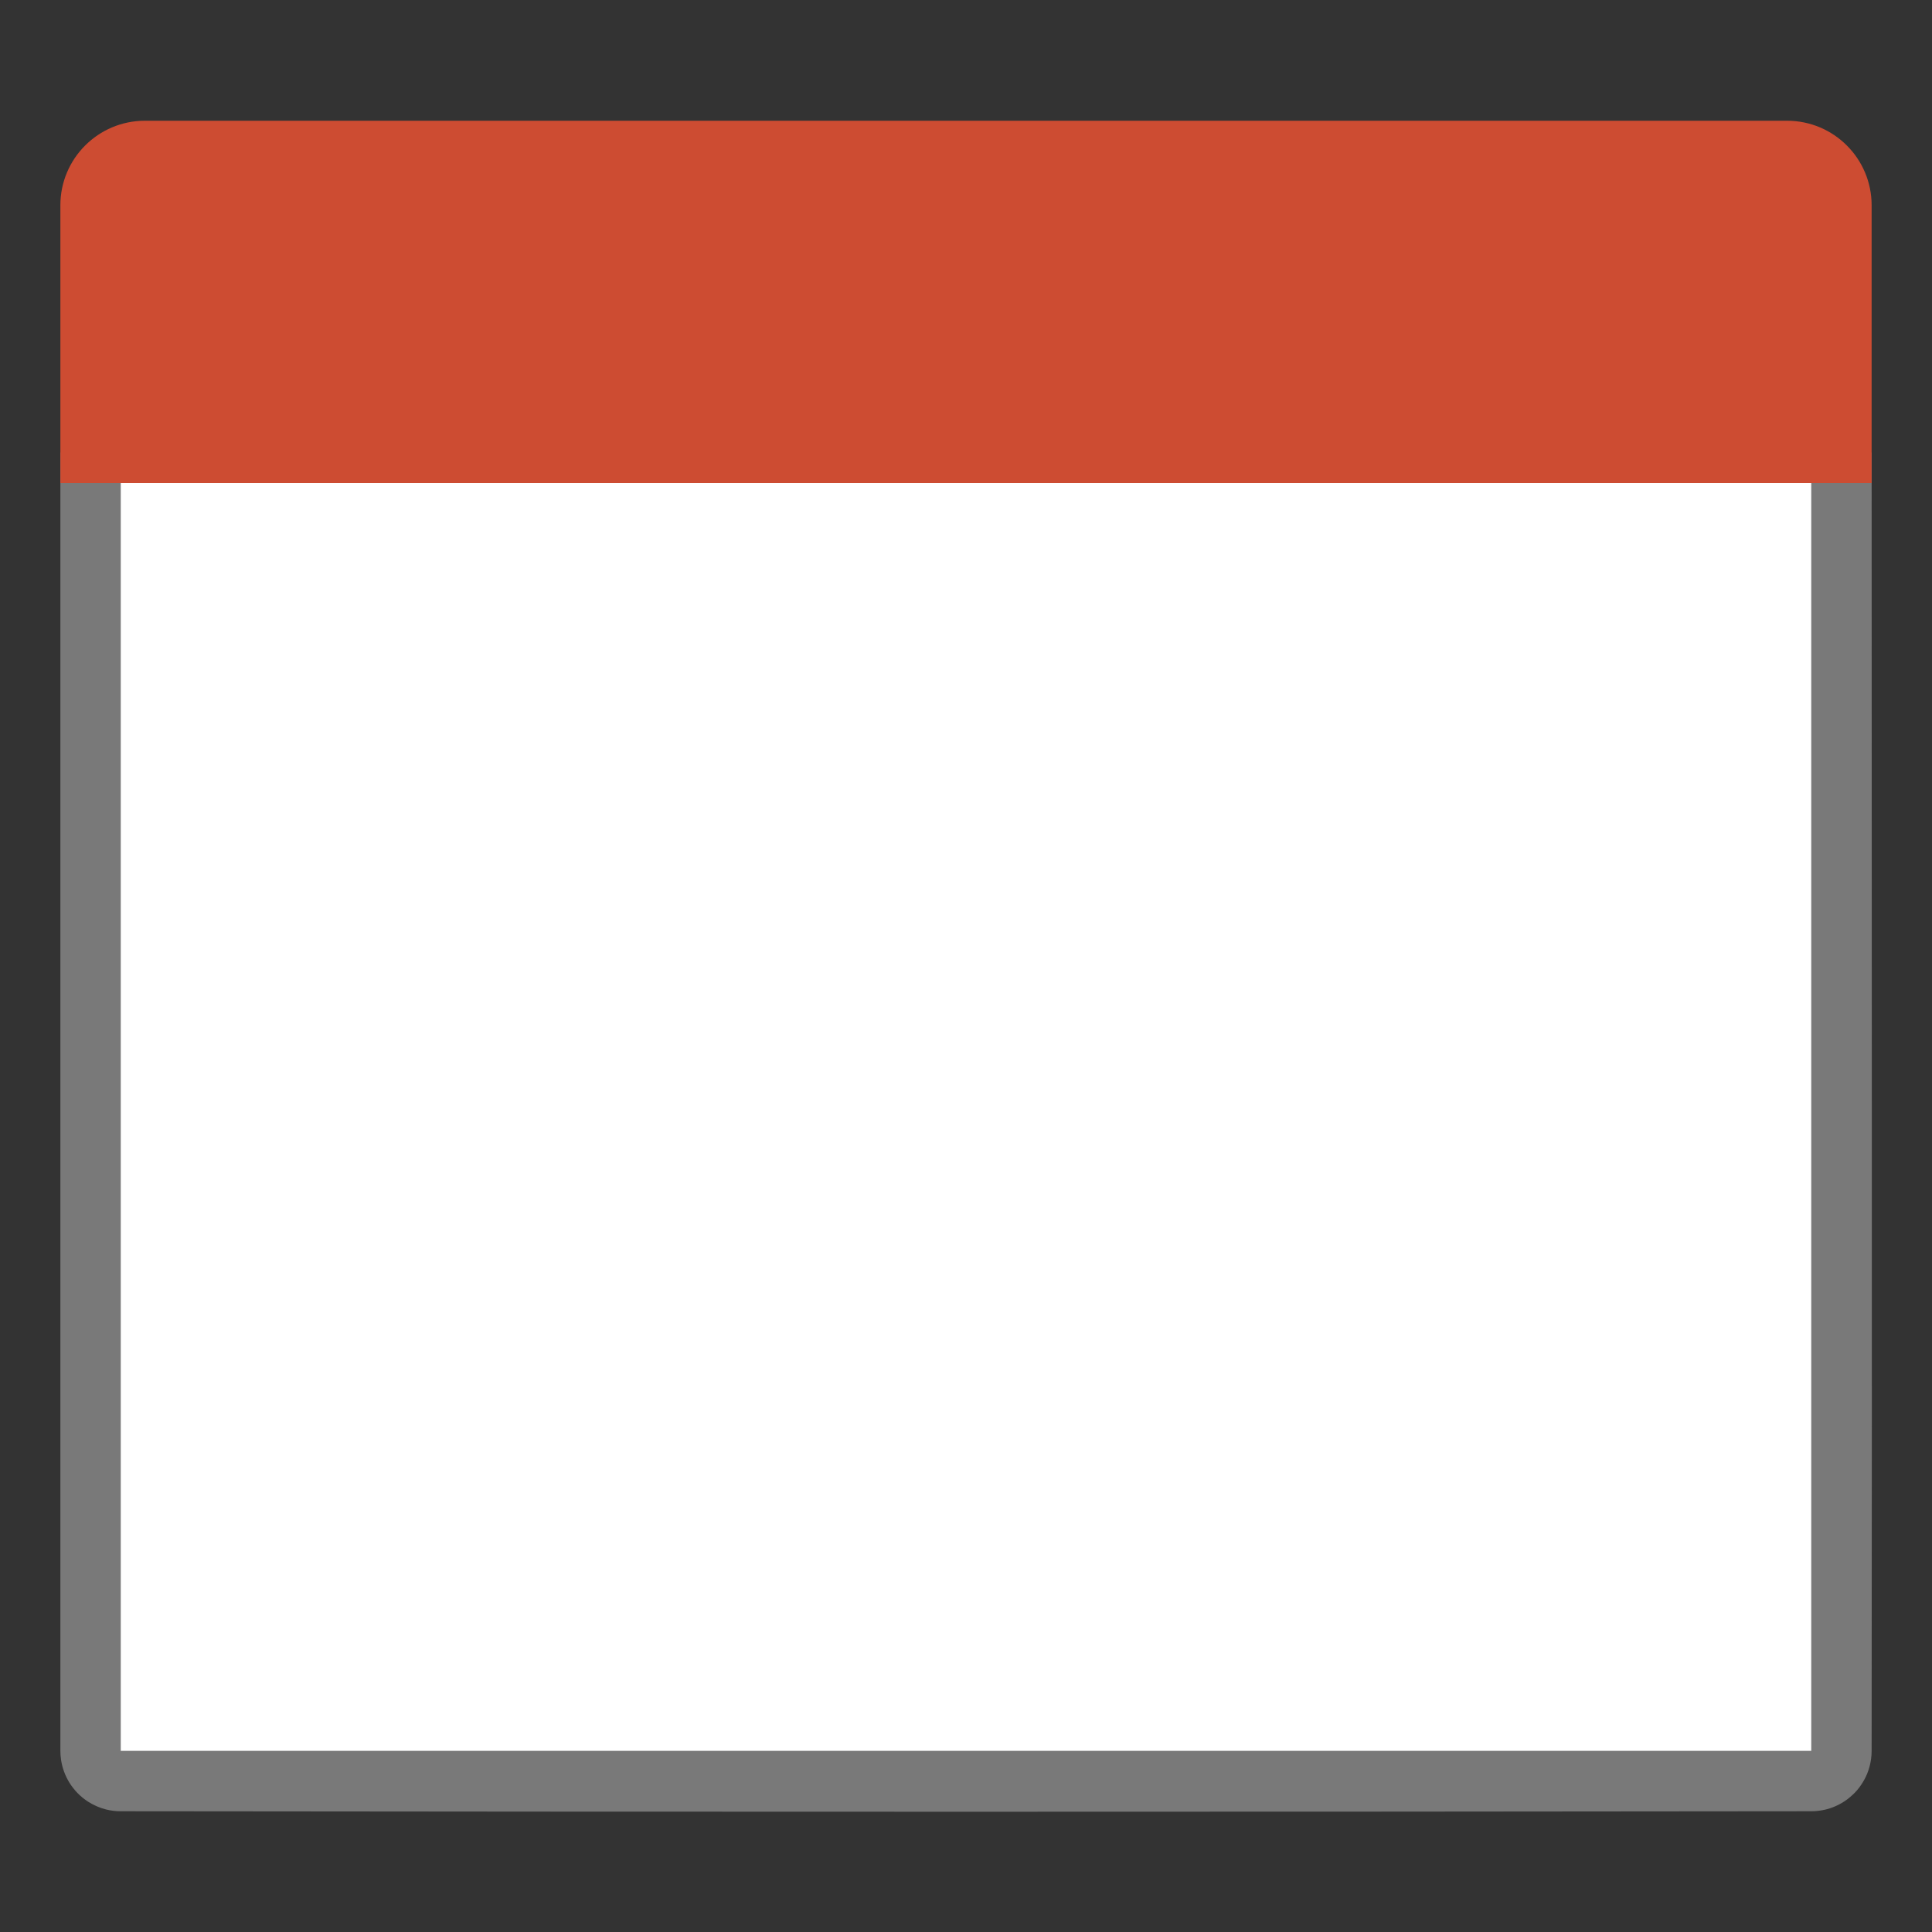 <?xml version="1.0" encoding="UTF-8" standalone="no"?>
<!DOCTYPE svg PUBLIC "-//W3C//DTD SVG 1.1//EN" "http://www.w3.org/Graphics/SVG/1.1/DTD/svg11.dtd">
<svg width="32" height="32" viewBox="0 0 32 32" version="1.1" xmlns="http://www.w3.org/2000/svg" xmlns:xlink="http://www.w3.org/1999/xlink" xml:space="preserve" xmlns:serif="http://www.serif.com/" >
  <rect x="0" y="0" width="32" height="32" fill="#333333" stroke="none"/>
  <style type="text / css">
    .Red{fill:#CD4C32;}
    .Green{fill:#4EA17E;}
    .Blue{fill:#3E79B4;}
    .Yellow{fill:#EAB765;}
    .Black{fill:#797979;}
    .Gray{fill:#B4B4B5;}
    .White{fill:#FFFFFF;}
  </style>
    <g id="icon">
        <path fill="#FFFFFF" class="White" d="M30,29.5L2,29.5C1.724,29.5 1.5,29.276 1.5,29L1.5,7.5L30.5,7.5L30.5,29C30.5,29.276 30.276,29.5 30,29.5Z" />
        <path fill="#797979" class="Black" d="M31,7.5C31,14.667 31.009,21.835 31,29.002C31,29.046 30.997,29.089 30.991,29.133L30.991,29.133C30.98,29.214 30.96,29.292 30.929,29.371C30.903,29.435 30.871,29.496 30.833,29.553C30.81,29.588 30.785,29.621 30.758,29.653C30.748,29.664 30.737,29.676 30.727,29.687L30.727,29.687C30.715,29.699 30.703,29.711 30.691,29.723L30.69,29.723C30.633,29.778 30.568,29.827 30.504,29.864C30.442,29.9 30.377,29.929 30.311,29.951C30.246,29.972 30.18,29.986 30.109,29.994C30.074,29.998 30.038,30 30.002,30C20.667,30.011 11.333,30.011 1.998,30C1.916,30 1.834,29.99 1.755,29.97C1.652,29.944 1.554,29.901 1.463,29.844C1.339,29.765 1.231,29.658 1.148,29.524C1.077,29.408 1.031,29.28 1.011,29.147C1.004,29.098 1,29.049 1,29L1,29L1,7.5L1.5,7L30.5,7C30.667,7.167 30.833,7.333 31,7.5ZM30,29.001C30,29.001 30,29.002 30,29.001C30,29.001 30,29.001 30,29.001ZM30,29.001C30,29 30,29.001 30,29.001ZM29.999,29L29.999,29.001C29.999,29.001 30,29 29.999,29ZM30,29.001C30,29.001 30,29.001 30,29.001ZM30,29.001C30,29.001 30,29 30,29.001ZM29.999,29C29.999,29 29.998,29.001 29.999,29C29.999,29 29.999,29 29.999,29ZM29.999,29.001C29.999,29.001 29.999,29.001 29.999,29.001ZM29.999,29C29.999,29 29.998,29.001 29.999,29C29.999,29 29.999,29 29.999,29ZM30,29C30,29 29.999,29.001 30,29C30,29 30,29 30,29ZM30,29L30,29.001C30,29.001 30,29 30,29ZM29.999,29.001C29.999,29.001 29.999,29.001 29.999,29.001ZM29.999,29C29.999,29 29.998,29.001 29.999,29C29.999,29 29.999,29 29.999,29ZM2.001,29.001C2.001,29.001 2,29 2.001,29.001ZM29.999,29.001C29.999,29.001 29.999,29.001 29.999,29.001ZM30,29.001C30,29.001 30,29 30,29.001ZM29.999,29C29.999,29 29.999,29 29.999,29ZM2.001,29.001C2,29 2.001,29 2.001,29.001ZM29.999,29C29.999,29 29.999,29 29.999,29ZM30,29.001C30,29.001 30,29.001 30,29.001ZM29.999,29.001C29.999,29.001 30,29 29.999,29.001ZM30,29C30,29 29.998,29.001 30,29C30,29 30,29 30,29ZM29.999,29C29.999,29 29.999,29 29.999,29ZM2,29C2.001,29.001 2,29 2,29ZM2.001,29C2.001,29 2,29 2.001,29ZM2.001,29L2,29C2,29 2,29 2.001,29ZM30,29C29.999,29 30,29 30,29ZM30,29L29.999,29C29.999,29 30,29 30,29ZM30,29L29.999,29C29.999,29 30,29 30,29ZM30,29C30,29 30,29 30,29ZM29.999,29C29.999,29 29.999,29 29.999,29ZM30,29C30,29 30,29 30,29ZM30,29C30,29 30,29 30,29ZM2,29L2.001,29C2.001,29 2,29 2,29ZM30,29C30,29 30,29 30,29ZM30,29L30,29C30,29 30,29 30,29ZM30,29C29.999,29.001 30,29 30,29ZM30,29C30,29 30,29 30,29ZM30,29L30,29ZM2,29L2.001,29C2.001,29 2,29 2,29ZM30,29C30,29 30,29 30,29ZM30,29C30,29 30,29 30,29ZM30,29L30,29C30,29 30,29 30,29ZM2.001,29C2.001,29 2,29 2.001,29ZM30,29C30,29 30,29 30,29ZM30,29C30,29 30,29 30,29ZM30,29C30,29 30,29 30,29ZM30,29C30,29 30,29 30,29ZM30,29L30,29C30,29 30,29 30,29ZM29.999,29C29.999,29 29.999,29 29.999,29ZM30,29C30,29 30,29 30,29ZM30,29L30,29ZM2,29C2,29 2,29 2,29ZM30,29C30,29 30,29 30,29ZM30,29C30,29 30,29 30,29ZM29.999,29C30,29 30,29 29.999,29ZM30,29C30,29 30,29 30,29ZM30,29C30,29 30,29 30,29ZM30,29C30,29 30,29 30,29ZM30,29C30,29 30,29 30,29ZM30,29C30,29 30,29 30,29ZM30,29L30,29ZM30,29C30,29 30,29 30,29ZM30,29C30,29 29.999,29.001 30,29C30,29 30,29 30,29ZM30,29C30,29 30,29 30,29ZM2,29L2.001,29C2,29 2,29 2,29ZM30,29C30,29 30,29 30,29ZM2,29C2,29 2,29 2,29ZM2,29C2,29 2,29 2,29ZM30,29C30,29 30,29 30,29ZM30,29C30,29 30,29 30,29ZM30,29C30,29 30,29 30,29ZM30,29C30,29 30,29 30,29ZM30,29C30,29 30,29 30,29ZM30,29C30,29 30,29 30,29ZM30,29C30,29 30,29 30,29ZM30,29C30,29 30,29 30,29ZM30,29C30,29 30,29 30,29ZM30,29C30,29 30,29 30,29ZM30,29C30,29 30,29 30,29ZM2,29C2,29 2,29 2,29ZM30,29C30,29 30,29 30,29ZM2,29C2,29 2,29 2,29ZM2,29C2,29 2,29 2,29ZM30,29C30,29 30,29 30,29ZM30,29C30,29 30,29 30,29ZM30,29C30,29 30,29 30,29ZM30,29C30,29 30,29 30,29ZM2,29C2,29 2,29 2,29ZM30,29C30,29 30,29 30,29ZM30,29C30,29 30,29 30,29ZM2,29C2,29 2,29 2,29ZM30,29C30,29 30,29 30,29ZM30,29C30,29 30,29 30,29ZM30,29C30,29 30,29 30,29ZM30,29C30,29 30,29 30,29ZM2,29C2,29 2,29 2,29ZM30,29C30,29 30,29 30,29ZM2,29C2,29 2,29 2,29ZM30,29C30,29 30,29 30,29ZM30,29C30,29 30,29 30,29ZM30,29C30,29 30,29 30,29ZM2,29C2,29 2,29 2,29ZM30,29C30,29 30,29 30,29ZM30,29C30,29 30,29 30,29ZM30,29C30,29 30,29 30,29ZM30,29C30,29 30,29 30,29ZM30,29C30,29 30,29 30,29ZM30,29C30,29 30,29 30,29ZM30,29C30,29 30,29 30,29ZM30,29C30,29 30,29 30,29ZM30,29C30,29 30,29 30,29ZM2,29C2,29 2,29 2,29ZM30,29C30,29 30,29 30,29ZM2,29C2,29 2,29 2,29ZM2,29C2,29 2,29 2,29ZM30,29C30,29 30,29 30,29ZM30,29C30,29 30,29 30,29ZM2,29C2,29 2,29 2,29ZM2,29C2,29 2,29 2,29ZM30,29C30,29 30,29 30,29ZM2,29C2,29 2,29 2,29ZM30,29C30,29 30,29 30,29ZM30,29C30,29 30,29 30,29ZM30,29C30,29 30,29 30,29ZM30,29C30,29 30,29 30,29ZM2,29C2,29 2,29 2,29ZM30,29C30,29 30,29 30,29ZM30,29C30,29 30,29 30,29ZM2,29C2,29 2,29 2,29ZM30,29C30,29 30,29 30,29ZM2,29C2,29 2,29 2,29ZM2,29C2,29 2,29 2,29ZM2,29C2,29 2,29 2,29ZM2,29C2,29 2,29 2,29ZM30,29C30,29 30,29 30,29ZM30,29L30,29ZM30,29C30,29 30,29 30,29ZM30,29C30,29 30,29 30,29ZM2,29C2,29 2,29 2,29ZM30,29C30,29 30,29 30,29ZM30,29C30,29 30,29 30,29ZM2,29C2,29 2,29 2,29ZM30,29C30,29 30,29 30,29ZM30,29L30,29ZM30,29C30,29 30,29 30,29ZM30,29C30,29 30,29 30,29ZM2,29C2,29 2,29 2,29ZM30,29C30,29 30,29 30,29ZM2,29C2,29 2,29 2,29ZM2,29C2,29 2,29 2,29ZM30,29M30,29C30,29 30,29 30,29ZM2,29L2,29C2,29 2,29 2,29ZM30,29M30,29C30,29 30,29 30,29ZM30,29C30,29 30,29 30,29ZM2,29C2,29 2,29 2,29ZM30,29C30,29 30,29 30,29ZM30,29C30,29 30,29 30,29ZM2,29C2,29 2,29 2,29ZM30,29C30,29 30,29 30,29ZM30,29C30,29 30,29 30,29ZM30,29C30,29 30,29 30,29ZM2,29C2,29 2,29 2,29ZM30,29C30,29 30,29 30,29ZM2,29C2,29 2,29 2,29ZM2,29C2,29 2,29 2,29ZM2,29C2,29 2,29 2,29ZM30,29C30,29 30,29 30,29ZM30,29C30,29 30,29 30,29ZM30,29C30,29 30,29 30,29ZM30,29L30,29ZM30,29C30,29 30,29 30,29ZM2,29C2,29 2,29 2,29ZM2,29C2,29 2,29 2,29ZM2,29C2,29 2,29 2,29ZM30,29C30,29 30,29 30,29ZM30,29C30,29 30,29 30,29ZM2,29C2,29 2,29 2,29ZM30,29C30,29 30,29 30,29ZM2,29C2,29 2,29 2,29ZM2,29C2,29 2,29 2,29ZM30,29C30,29 30,29 30,29ZM30,29C30,29 30,29 30,29ZM30,29C30,29 30,29 30,29ZM2,29C2,29 2,29 2,29ZM2,29C2,29 2,29 2,29ZM2,29C2,29 2,29 2,29ZM2,29C2,29 2,29 2,29ZM30,29C30,29 30,29 30,29ZM2,29C2,29 2,29 2,29ZM2,29C2,29 2,29 2,29ZM30,29C30,29 30,29 30,29ZM30,29C30,29 30,29 30,29ZM30,29C30,29 30,29 30,29ZM2,29C2,29 2,29 2,29ZM2,29C2,29 2,29 2,29ZM30,29C30,29 30,29 30,29ZM2,29C2,29 2,29 2,29ZM30,29C30,29 30,29 30,29ZM2,29C2,29 2,29 2,29ZM30,29C30,29 30,29 30,29ZM30,29C30,29 30,29 30,29ZM2,29L2,29C2,29 2,29 2,29ZM30,29C30,29 30,29 30,29ZM30,29C30,29 30,29 30,29ZM30,29C30,29 30,29 30,29ZM30,29C30,29 30,29 30,29ZM2,29C2,29 2,29 2,29ZM2,29C2,29 2,29 2,29ZM2,29C2,29 2,29 2,29ZM30,29C30,29 30,29 30,29ZM2,29C2,29 2,29 2,29ZM30,29C30,29 30,29 30,29ZM30,29L30,29ZM2,29C2,29 2,29 2,29ZM30,29C30,29 30,29 30,29ZM30,29C30,29 30,29 30,29ZM30,29C30,29 30,29 30,29ZM30,29M30,29C30,29 30,29 30,29ZM2,29C2,29 2,29 2,29ZM30,29M30,29C30,29 30,29 30,29ZM30,29C30,29 30,29 30,29ZM2,29C2,29 2,29 2,29ZM30,29C30,29 30,29 30,29ZM30,29C30,29 30,29 30,29ZM30,29C30,29 30,29 30,29ZM30,29C30,29 30,29 30,29ZM2,29C2,29 2,29 2,29ZM30,29C30,29 30,29 30,29ZM30,29C30,29 30,29 30,29ZM30,29M30,29C30,29 30,29 30,29ZM2,29C2,29 2,29 2,29ZM30,29M30,29C30,29 30,29 30,29ZM30,29C30,29 30,29 30,29ZM30,29C30,29 30,29 30,29ZM30,29C30,29 30,29 30,29ZM2,29C2,29 2,29 2,29ZM30,29L30,29ZM2,29C2,29 2,29 2,29ZM30,29C30,29 30,29 30,29ZM30,29C30,29 30,29 30,29ZM30,29C30,29 30,29 30,29ZM30,29C30,29 30,29 30,29ZM2,29C2,29 2,29 2,29ZM2,29C2,29 2,29 2,29ZM30,29C30,29 30,29 30,29ZM30,29M30,29C30,29 30,29 30,29ZM30,29C30,29 30,29 30,29ZM30,29C30,29 30,29 30,29ZM30,29M30,29M30,29C30,29 30,29 30,29ZM2,29C2,29 2,29 2,29ZM30,29C30,29 30,29 30,29ZM2,29C2,29 2,29 2,29ZM30,29C30,29 30,29 30,29ZM2,29C2,29 2,29 2,29ZM30,29C30,29 30,29 30,29ZM2,29C2,29 2,29 2,29ZM30,29C30,29 30,29 30,29ZM2,29C2,29 2,29 2,29ZM30,29C30,29 30,29 30,29ZM30,29C30,29 30,29 30,29ZM2,29C2,29 2,29 2,29ZM2,29C2,29 2,29 2,29ZM2,29C2,29 2,29 2,29ZM30,29L30,29ZM30,29C30,29 30,29 30,29ZM2,29C2,29 2,29 2,29ZM30,29M30,29C30,29 30,29 30,29ZM30,29C30,29 30,29 30,29ZM30,29C30,29 30,29 30,29ZM2,29C2,29 2,29 2,29ZM30,29C30,29 30,29 30,29ZM2,29C2,29 2,29 2,29ZM30,29C30,29 30,29 30,29ZM30,29C30,29 30,29 30,29ZM30,29C30,29 30,29 30,29ZM30,29C30,29 30,29 30,29ZM2,29C2,29 2,29 2,29ZM30,29C30,29 30,29 30,29ZM2,29C2,29 2,29 2,29ZM30,29C30,29 30,29 30,29ZM30,29C30,29 30,29 30,29ZM30,29C30,29 30,29 30,29ZM30,29C30,29 30,29 30,29ZM30,29C30,29 30,29 30,29ZM2,29C2,29 2,29 2,29ZM30,29M2,29C2,29 2,29 2,29ZM30,29C30,29 30,29 30,29ZM30,29C30,29 30,29 30,29ZM30,29C30,29 30,29 30,29ZM30,29C30,29 30,29 30,29ZM2,29C2,29 2,29 2,29ZM30,29C30,29 30,29 30,29ZM2,29C2,29 2,29 2,29ZM30,29M30,29C30,29 30,29 30,29ZM2,29C2,29 2,29 2,29ZM2,29C2,29 2,29 2,29ZM30,29C30,29 30,29 30,29ZM30,29C30,29 30,29 30,29ZM2,29C2,29 2,29 2,29ZM30,29M30,29C30,29 30,29 30,29ZM30,29C30,29 30,29 30,29ZM2,29C2,29 2,29 2,29ZM30,29C30,29 30,29 30,29ZM2,29C2,29 2,29 2,29ZM30,29C30,29 30,29 30,29ZM30,29C30,29 30,29 30,29ZM2,29C2,29 2,29 2,29ZM2,29C2,29 2,29 2,29ZM30,29C30,29 30,29 30,29ZM30,29C30,29 30,29 30,29ZM30,29C30,29 30,29 30,29ZM30,29C30,29 30,29 30,29ZM30,29C30,29 30,29 30,29ZM2,29C2,29 2,29 2,29ZM30,29L30,29ZM30,29C30,29 30,29 30,29ZM2,29C2,29 2,29 2,29ZM30,29M30,29C30,29 30,29 30,29ZM30,29C30,29 30,29 30,29ZM30,29C30,29 30,29 30,29ZM30,29C30,29 30,29 30,29ZM2,29C2,29 2,29 2,29ZM30,29C30,29 30,29 30,29ZM30,29M30,29C30,29 30,29 30,29ZM2,29C2,29 2,29 2,29ZM30,29C30,29 30,29 30,29ZM30,29C30,29 30,29 30,29ZM30,29C30,29 30,29 30,29ZM30,29C30,29 30,29 30,29ZM2,29C2,29 2,29 2,29ZM30,29C30,29 30,29 30,29ZM2,29C2,29 2,29 2,29ZM30,29M30,29C30,29 30,29 30,29ZM30,29C30,29 30,29 30,29ZM30,29C30,29 30,29 30,29ZM2,29C2,29 2,29 2,29ZM30,29C30,29 30,29 30,29ZM30,29C30,29 30,29 30,29ZM30,29C30,29 30,29 30,29ZM30,29C30,29 30,29 30,29ZM30,29C30,29 30,29 30,29ZM30,29C30,29 30,29 30,29ZM30,29C30,29 30,29 30,29ZM30,29C30,29 30,29 30,29ZM30,29C30,29 30,29 30,29ZM30,29C30,29 30,29 30,29ZM30,29C30,29 30,29 30,29ZM30,29M2,29L2,29C2,29 2,29 2,29ZM2,29L2,29C2,29 2,29 2,29ZM2,29C2,29 2,29 2,29ZM2,29L2,29C2,29 2,29 2,29ZM2,8L2,29L2,29L30,29L30,29L30,8C20.667,8 11.333,8 2,8ZM30,29C30,29 30,29 30,29ZM30,29C30,29 30,29 30,29ZM30,29C30,29 30,29 30,29ZM30,29C30,29 30,29 30,29ZM30,29C30,29 30,29 30,29ZM30,29C30,29 30,29 30,29ZM30,29C30,29 30,29 30,29ZM30,29C30,29 30,29 30,29ZM30,29C30,29 30,29 30,29ZM30,29C30,29 30,29 30,29ZM30,29C30,29 30,29 30,29ZM30,29C30,29 30,29 30,29ZM30,29C30,29 30,29 30,29ZM2,29C2,29 2,29 2,29ZM30,29C30,29 30,29 30,29ZM30,29C30,29 30,29 30,29ZM2,29C2,29 2,29 2,29ZM30,29C30,29 30,29 30,29ZM30,29C30,29 30,29 30,29ZM30,29C30,29 30,29 30,29ZM30,29C30,29 30,29 30,29ZM30,29C30,29 30,29 30,29ZM30,29C30,29 30,29 30,29ZM30,29C30,29 30,29 30,29ZM30,29C30,29 30,29 30,29ZM30,29C30,29 30,29 30,29ZM30,29C30,29 30,29 30,29ZM30,29C30,29 30,29 30,29ZM30,29C30,29 30,29 30,29ZM30.001,29C30.001,29 30.001,29 30.001,29ZM30,29C30,29 30,29 30,29ZM30,29L30,29ZM30,29C30,29 30.001,29 30,29ZM30,29C30,29 30,29 30,29ZM30,29M30,29C30,29 30.001,29 30,29ZM2,29C2,29 2,29 2,29ZM30,29C30,29 30,29 30,29ZM30,29C30,29 30,29 30,29ZM30,29C30,29 30,29 30,29ZM30,29C30,29 30,29 30,29ZM30,29C30,29 30,29 30,29ZM30,29L30,29ZM30,29C30,29 30,29 30,29ZM30.001,29C30.001,29 30.001,29 30.001,29ZM1.999,29L1.999,29C1.999,29 1.999,29 1.999,29ZM1.999,29C1.999,29 1.999,29 1.999,29ZM30,29L30,29ZM2,29C2,29 2,29 2,29ZM30,29C30,29 30,29 30,29ZM30.001,29C30.001,29 30.001,29 30.001,29ZM30,29C30,29 30,29 30,29ZM30,29M1.999,29C1.999,29 1.999,29 1.999,29ZM30,29L30,29ZM30.001,29C30.001,29 30.001,29 30.001,29ZM30,29C30,29 30,29 30,29ZM30,29C30,29 30,29 30,29ZM30,29C30,29 30,29 30,29ZM30,29C30,29 30,29 30,29ZM30,29C30,29 30,29 30,29ZM30,29C30,29 30,29 30,29ZM30,29C30,29 30,29 30,29ZM30,29C30,29 30,29 30,29ZM30,29C30,29 30,29 30,29ZM30,29C30,29 30,29 30,29ZM30.001,29C30.001,29 30.001,29 30.001,29ZM30,29C30,29 30,29 30,29ZM30,29C30,29 30,29 30,29ZM30,29L30,29ZM30,29L30,29ZM30,29L30,29ZM30,29C30,29 30,29 30,29ZM30,29C30,29 30,29 30,29ZM30,29C30,29 30,29 30,29ZM30,29M30,29L30,29ZM30,29C30,29 30,29 30,29ZM30,29C30,29 30,28.999 30,29ZM30,29C30,29 30,29 30,29ZM30,29C30,29 30,29 30,29ZM30,29C30,29 30,29 30,29ZM30,29L30,29ZM30,29C30,29 30,29 30,29ZM30,29C30,29 30,29 30,29ZM30,29C30,29 30,29 30,29ZM30,29C30,29 30,29 30,29ZM30,29C30,29 30,29 30,29ZM30,29C30,29 30,29 30,29ZM30,29C30,29 30.001,29 30,29ZM30,29C30,29 30,29 30,29ZM30,29C30,29 30,29 30,29ZM30,29C30,29 30,29 30,29ZM30,29M2,29C2,29 2,29 2,29ZM30,29C30,29 30,29 30,29ZM30,29C30,29 30,29 30,29ZM30,29C30,29 30,29 30,29ZM30,29L30,29ZM30,29C30,29 30,29 30,29ZM30,29L30,29ZM30,29C30,29 30,29 30,29ZM30,29C30,29 30,29 30,29ZM30,29C30,29 30,29 30,29ZM30,29C30,29 30,29 30,29ZM30,29C30,29 30,29 30,29ZM30,29M30,29C30,29 30,29 30,29ZM30,29C30,29 30,29 30,29ZM30,29C30,29 30,29 30,29ZM2,29C2,29 2,29 2,29ZM30,29C30,29 30,29 30,29ZM30,29C30,29 30,29 30,29ZM30,29C30,29 30,29 30,29ZM30,29C30,29 30,29 30,29ZM30,29C30,29 30,29 30,29ZM30,29C30,29 30,29 30,29ZM30,29C30,29 30,29 30,29ZM30,29L30,29ZM30,29C30,29 30,29 30,29ZM30,29C30,29 30,29 30,29ZM30,29C30,29 30,29 30,29ZM30,29C30,29 30,29 30,29ZM30,29C30,29 30,29 30,29ZM30,29M30,29L30,29ZM30,29C30,29 30,29 30,29ZM30,29C30,29 30,29 30,29ZM30,29C30,29 30,29 30,29ZM30,29M30,29C30,29 30,29 30,29ZM2,29C2,29 2,29 2,29ZM30,29C30,29 30,29 30,29ZM30,29C30,29 30,29 30,29ZM30,29L30,29ZM30,29C30,29 30,29 30,29ZM30,29C30,29 30.001,28.999 30,29ZM30,29C30,29 30,29 30,29ZM30,29M30,29C30,29 30,29 30,29ZM30,29C30,29 30,29 30,29ZM30,29C30,29 30,29 30,29ZM30,29C30,29 30,29 30,29ZM30,29C30,29 30,29 30,29ZM30,29C30,29 30,29 30,29ZM30,29C30,29 30,29 30,29ZM30,29C30,29 30,29 30,29ZM30,29C30,29 30,29 30,29ZM30,29C30,29 30,29 30,29ZM30,29C30,29 30,28.999 30,29ZM30,29L30,29ZM30,29C30,29 30,29 30,29ZM30,29C30,29 30,29 30,29ZM30,29C30,29 30,29 30,29ZM30,29C30,29 30,29 30,29ZM30,29C30,29 30,29 30,29ZM30,29C30,29 30,29 30,29ZM30,29C30,29 30,29 30,29ZM30,29C30,29 30,29 30,29ZM30,29C30,29 30,29 30,29ZM30,29C30,29 30,29 30,29ZM30,29C30,29 30,29 30,29ZM30,29C30,29 30,29 30,29ZM30,29C30,29 30,29 30,29ZM30,29C30,29 30,29 30,29ZM30,29L30,29ZM30,29C30,29 30,29 30,29ZM30,29C30,29 30,29 30,29ZM30,29C30,29 30,29 30,29ZM30,29C30,29 30.001,28.999 30,29ZM30,29C30,29 30,29 30,29ZM30,29C30,29 30,29 30,29ZM30,29C30,29 30,29 30,29ZM30,29C30,29 30,29 30,29ZM30,29C30,29 30,29 30,29ZM30,29C30,29 30,29 30,29ZM30,29C30,29 30,29 30,29ZM30,29C30,29 30,29 30,29ZM30,29C30,29 30,29 30,29ZM30,29C30,29 30,29 30,29ZM30,29L30,29ZM30,29C30,29 30,29 30,29ZM30,29C30,29 30,29 30,29ZM30,29C30,29 30,29 30,29ZM2,29L2,29C2,29 2,29 2,29ZM30,29C30,29 30,29 30,29ZM30,29C30,29 30,29 30,29ZM30,29M30,29L30,29ZM30,29C30,29 30,29 30,29ZM30,29C30,29 30,29 30,29ZM30,29C30,29 30,29 30,29ZM30,29C30,29 30,29 30,29ZM30,29C30,29 30,29 30,29ZM30,29L30,29ZM30,29C30,29 30,29 30,29ZM30,29C30,29 30,29 30,29ZM30,29C30,29 30,29 30,29ZM30,29C30,29 30,29 30,29ZM30,29C30,29 30,29 30,29ZM30,29M30,29C30,29 30,29 30,29ZM30,29C30,29 30,29 30,29ZM30,29C30,29 30,29 30,29ZM30,29C30,29 30,29 30,29ZM30,29C30,29 30,29 30,29ZM30,29C30,29 30,29 30,29ZM30,29C30,29 30,29 30,29ZM30,29C30,29 30,29 30,29ZM30,29C30,29 30,29 30,29ZM30,29C30,29 30,29 30,29ZM30,29C30,29 30,29 30,29ZM30,29C30,29 30.001,28.999 30,29ZM30,29C30,29 30,29 30,29ZM30,29C30,29 30,29 30,29ZM30,29C30,29 30,29 30,29ZM30,29C30,29 30,29 30,29ZM30,29C30,29 30,29 30,29ZM30,29C30,29 30,29 30,29ZM30,29C30,29 30,29 30,29ZM30,29C30,29 30,29 30,29ZM30,29C30,29 30,29 30,29ZM30,29C30,29 30,29 30,29ZM30,29C30,29 30,29 30,29ZM30,29C30,29 30,29 30,29ZM30,29C30,29 30,29 30,29ZM30,29C30,29 30,29 30,29ZM30,29C30,29 30,29 30,29ZM30,29C30,29 30,29 30,29ZM30,29C30,29 30,29 30,29ZM30,29C30,29 30,29 30,29ZM30,29C30,29 30,29 30,29ZM30,29C30,29 30,29 30,29ZM30,29C30,29 30,29 30,29ZM30,29C30,29 30,28.999 30,29ZM30,29C30,29 30.001,28.999 30,29ZM30,29C30,29 30,29 30,29ZM30,29C30,29 30.001,28.999 30,29ZM30,29C30,29 30,29 30,29ZM30,29C30,29 30,29 30,29ZM30,29C30,29 30,29 30,29ZM30,29C30,29 30,29 30,29ZM30,29C30,29 30.001,28.999 30,29ZM30,29C30,29 30,29 30,29ZM30,29C30,29 30.001,28.999 30,29ZM30,29C30,29 30,28.999 30,29ZM2,29C2,29 1.999,28.999 2,29ZM30,29C30,29 30.001,28.999 30,29ZM2,29C2,29 2,29 2,29ZM30,29C30,29 30,29 30,29ZM2,29C2,29 2,28.999 2,29ZM30,28.999C30,28.999 30.001,28.999 30.001,28.999C30.001,28.999 30.001,28.999 30,28.999ZM2,29C2,29 2,29 2,29ZM2,29C2,29 2,29 2,29ZM2,29C2,29 2,29 2,29ZM30,29C30,29 30.001,28.999 30,29ZM30,29C30,29 30,28.999 30,29ZM30,29C30,29 30.001,28.999 30,29ZM30,28.999C30,28.999 30.001,28.999 30,28.999ZM30,28.999C30,28.999 30.001,28.999 30,28.999ZM30,28.999C30,28.999 30.001,28.998 30,28.999ZM30,28.999C30,28.999 30.001,28.998 30,28.999ZM30,28.999C30,28.999 30.001,28.999 30,28.999ZM30,28.999C30,28.999 30,28.999 30,28.999ZM30.001,28.999C30.001,28.999 30.001,28.999 30.001,28.999ZM30,28.999C30,28.999 30.001,28.999 30,28.999ZM30,28.999C30,28.999 30.001,28.999 30,28.999ZM30.001,28.999C30.001,28.999 30.001,28.999 30.001,28.999ZM30.001,28.999C30.001,28.999 30.001,28.999 30.001,28.999Z" />
        <path fill="#CD4C32" class="Red" d="M31,8L1,8L1,3.4C1,2.627 1.627,2 2.4,2L29.6,2C30.373,2 31,2.627 31,3.4L31,8Z" />
    </g>
</svg>
